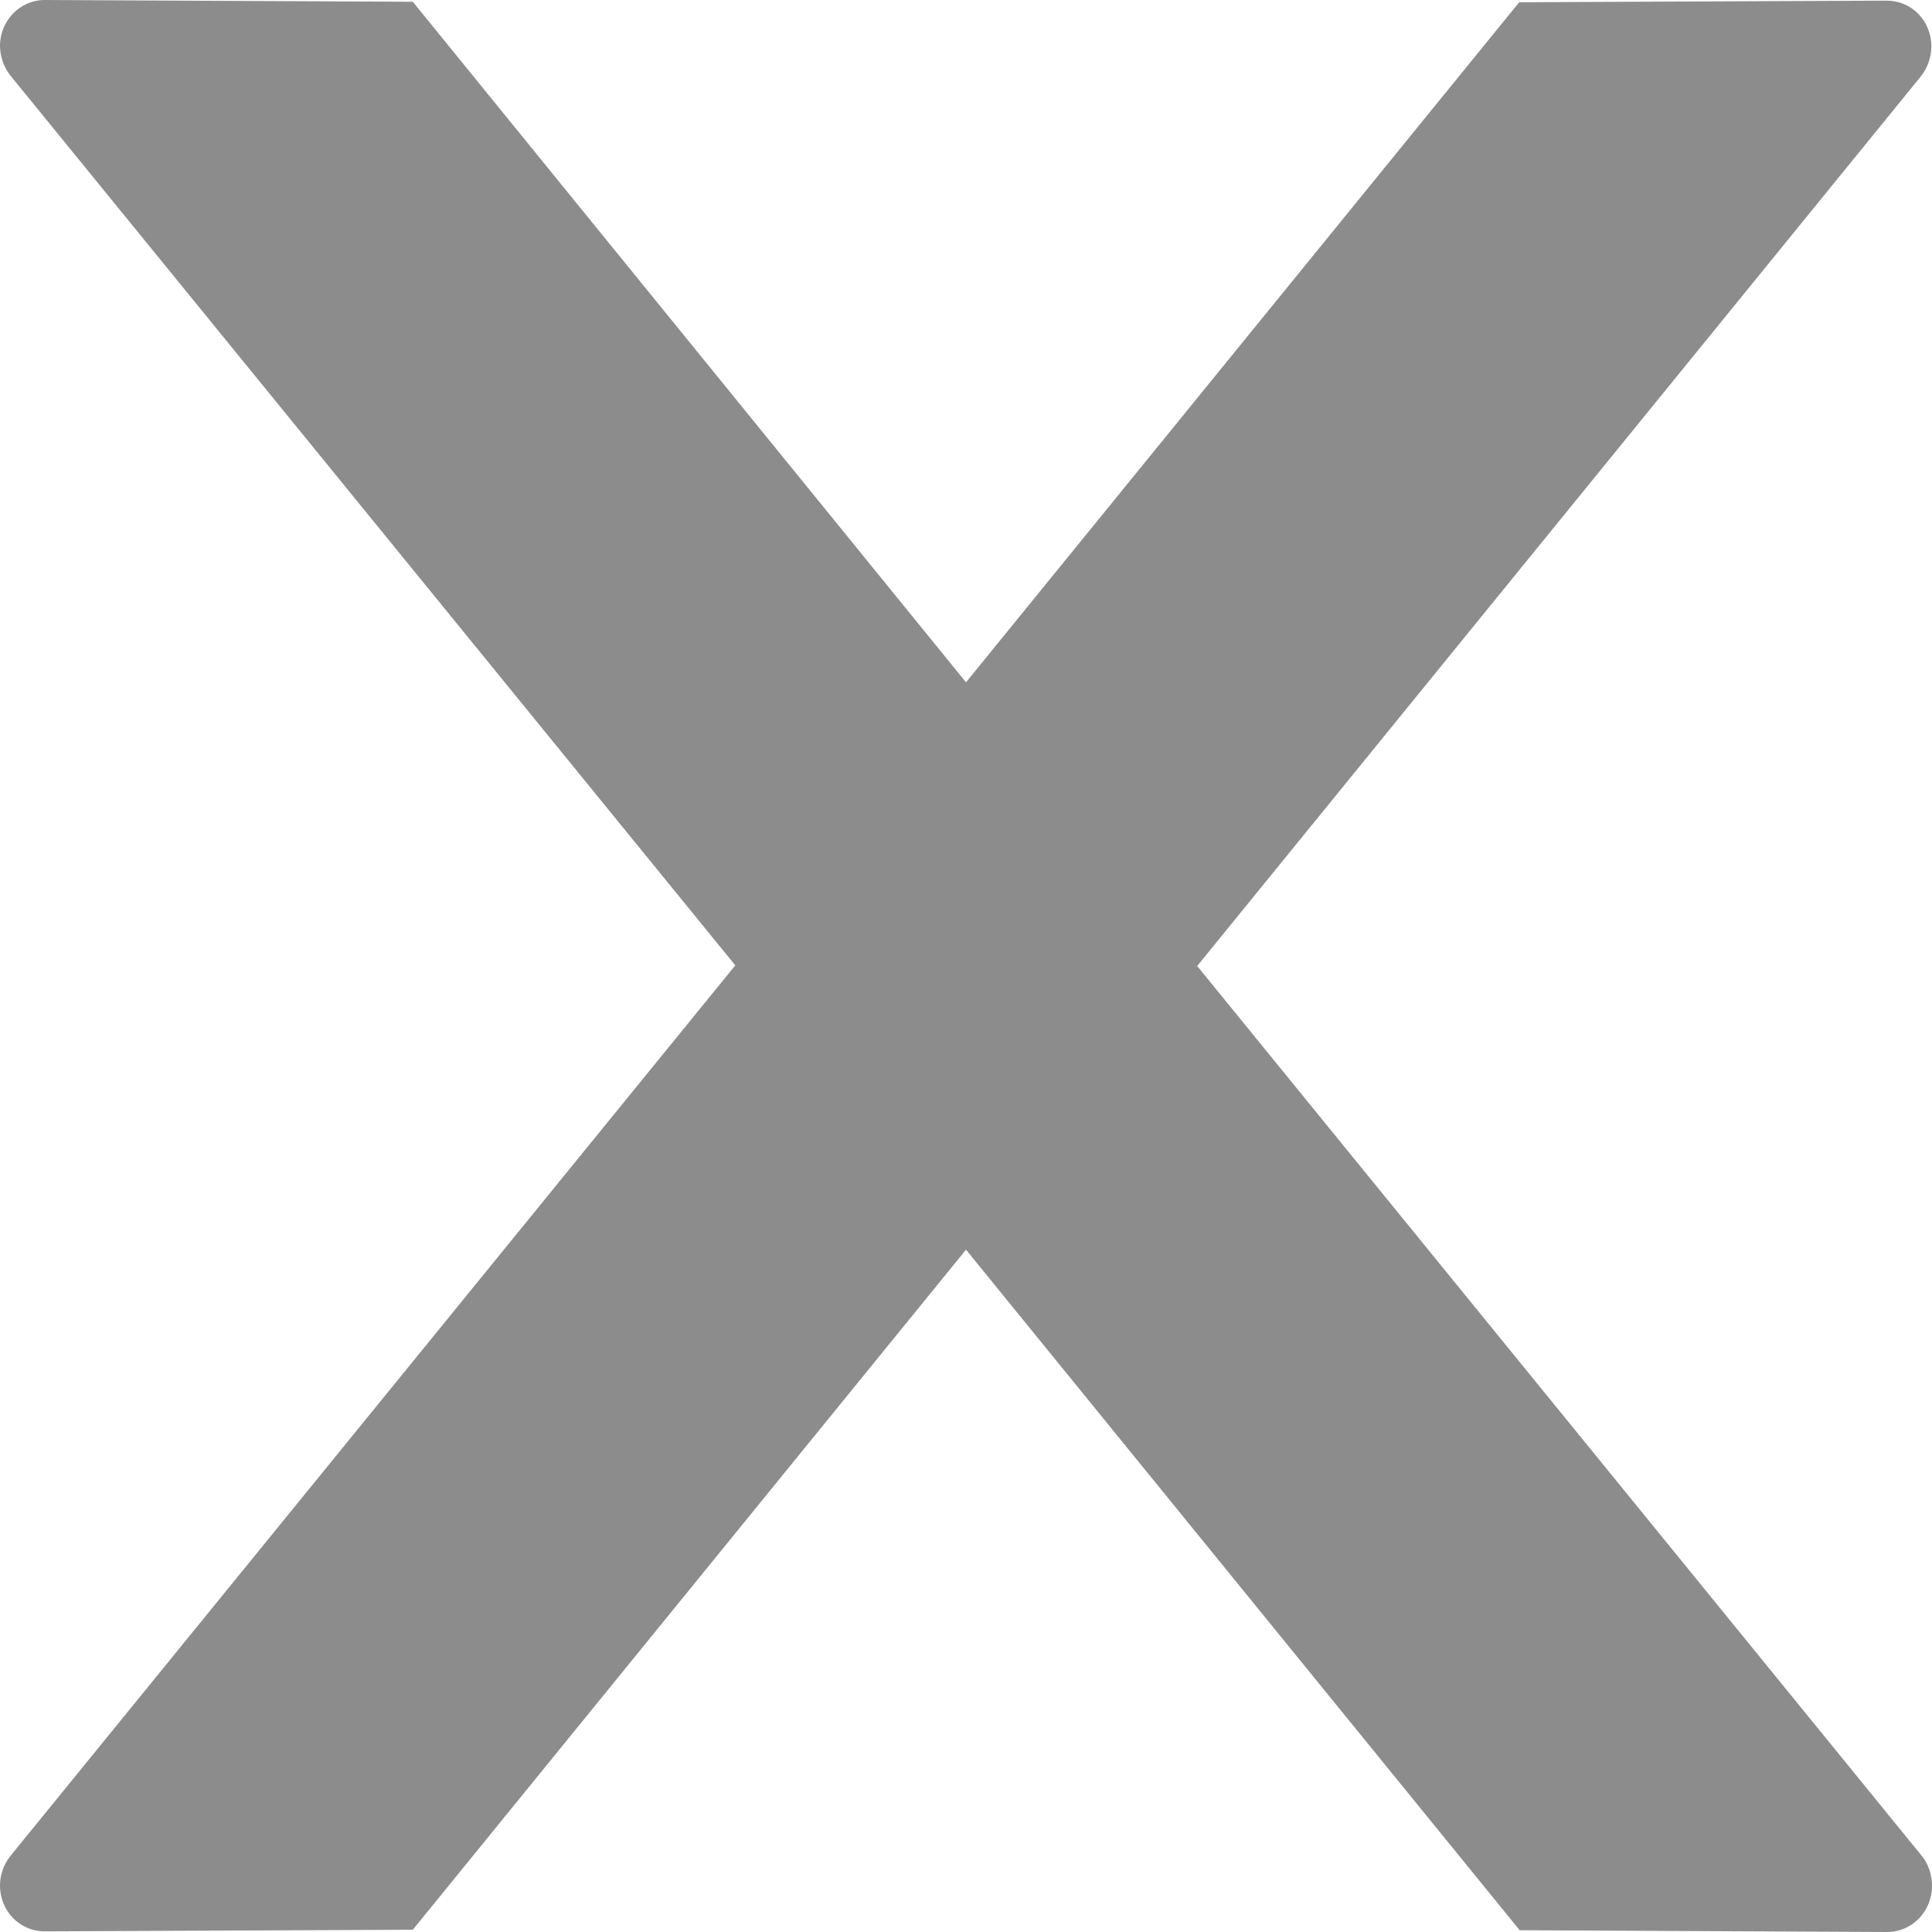<svg width="12" height="12" viewBox="0 0 12 12" fill="none" xmlns="http://www.w3.org/2000/svg">
<path d="M12 11.715C12 11.872 11.875 12 11.723 12L9.439 11.989L6 7.762L2.564 11.986L0.277 11.996C0.125 11.996 0 11.872 0 11.711C0 11.643 0.024 11.579 0.066 11.526L4.567 5.996L0.066 0.471C0.024 0.419 0.001 0.353 0 0.285C0 0.128 0.125 0 0.277 0L2.564 0.011L6 4.238L9.436 0.014L11.72 0.004C11.872 0.004 11.996 0.128 11.996 0.289C11.996 0.357 11.972 0.421 11.931 0.474L7.436 6L11.938 11.529C11.979 11.579 12 11.647 12 11.715Z" fill="#8C8C8C"/>
</svg>
